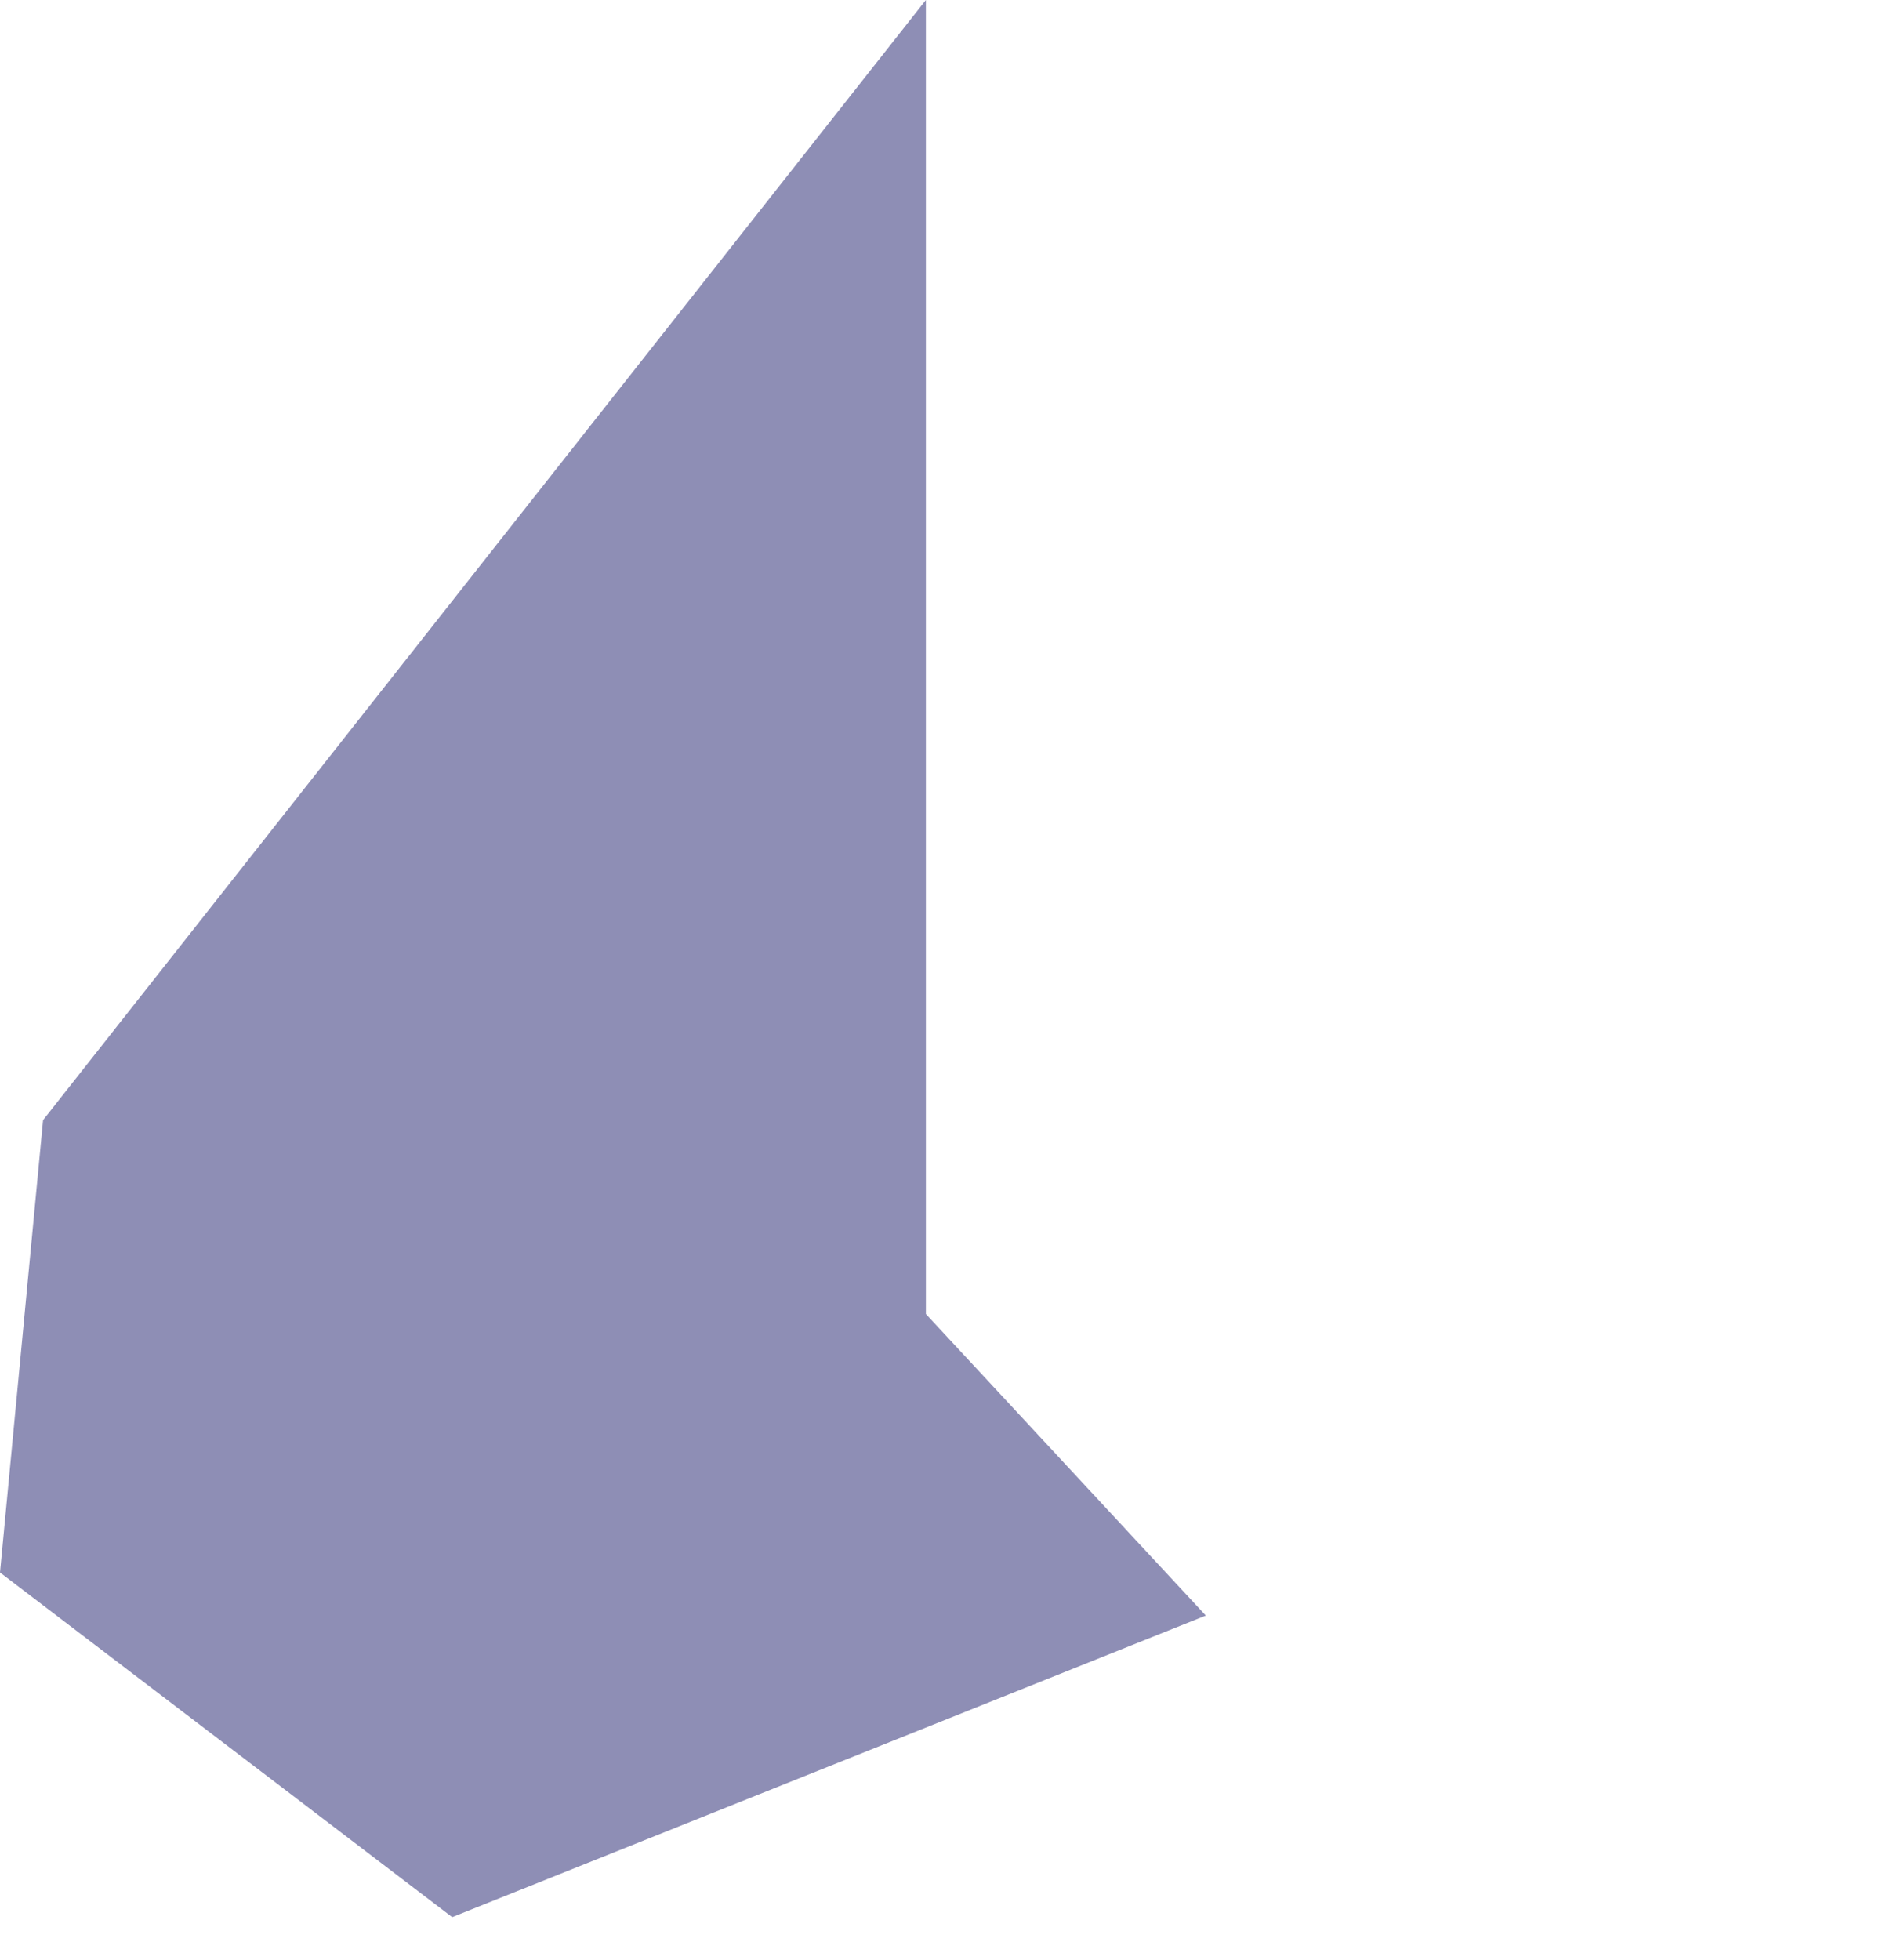 <?xml version="1.0" encoding="UTF-8" standalone="no"?>
<svg xmlns:ffdec="https://www.free-decompiler.com/flash" xmlns:xlink="http://www.w3.org/1999/xlink" ffdec:objectType="frame" height="45.5px" width="44.05px" xmlns="http://www.w3.org/2000/svg">
  <g transform="matrix(1.0, 0.0, 0.0, 1.0, 0.0, 0.0)">
    <use ffdec:characterId="26" height="44.5" transform="matrix(1.0, 0.0, 0.0, 1.0, 0.0, 0.0)" width="28.0" xlink:href="#shape0"/>
  </g>
  <defs>
    <g id="shape0" transform="matrix(1.0, 0.0, 0.0, 1.0, 0.0, 0.0)">
      <path d="M0.0 36.5 L1.0 26.0 21.5 0.0 21.5 30.5 28.0 37.5 10.5 44.5 0.0 36.5" fill="#1c1c6c" fill-opacity="0.498" fill-rule="evenodd" stroke="none"/>
    </g>
  </defs>
</svg>
